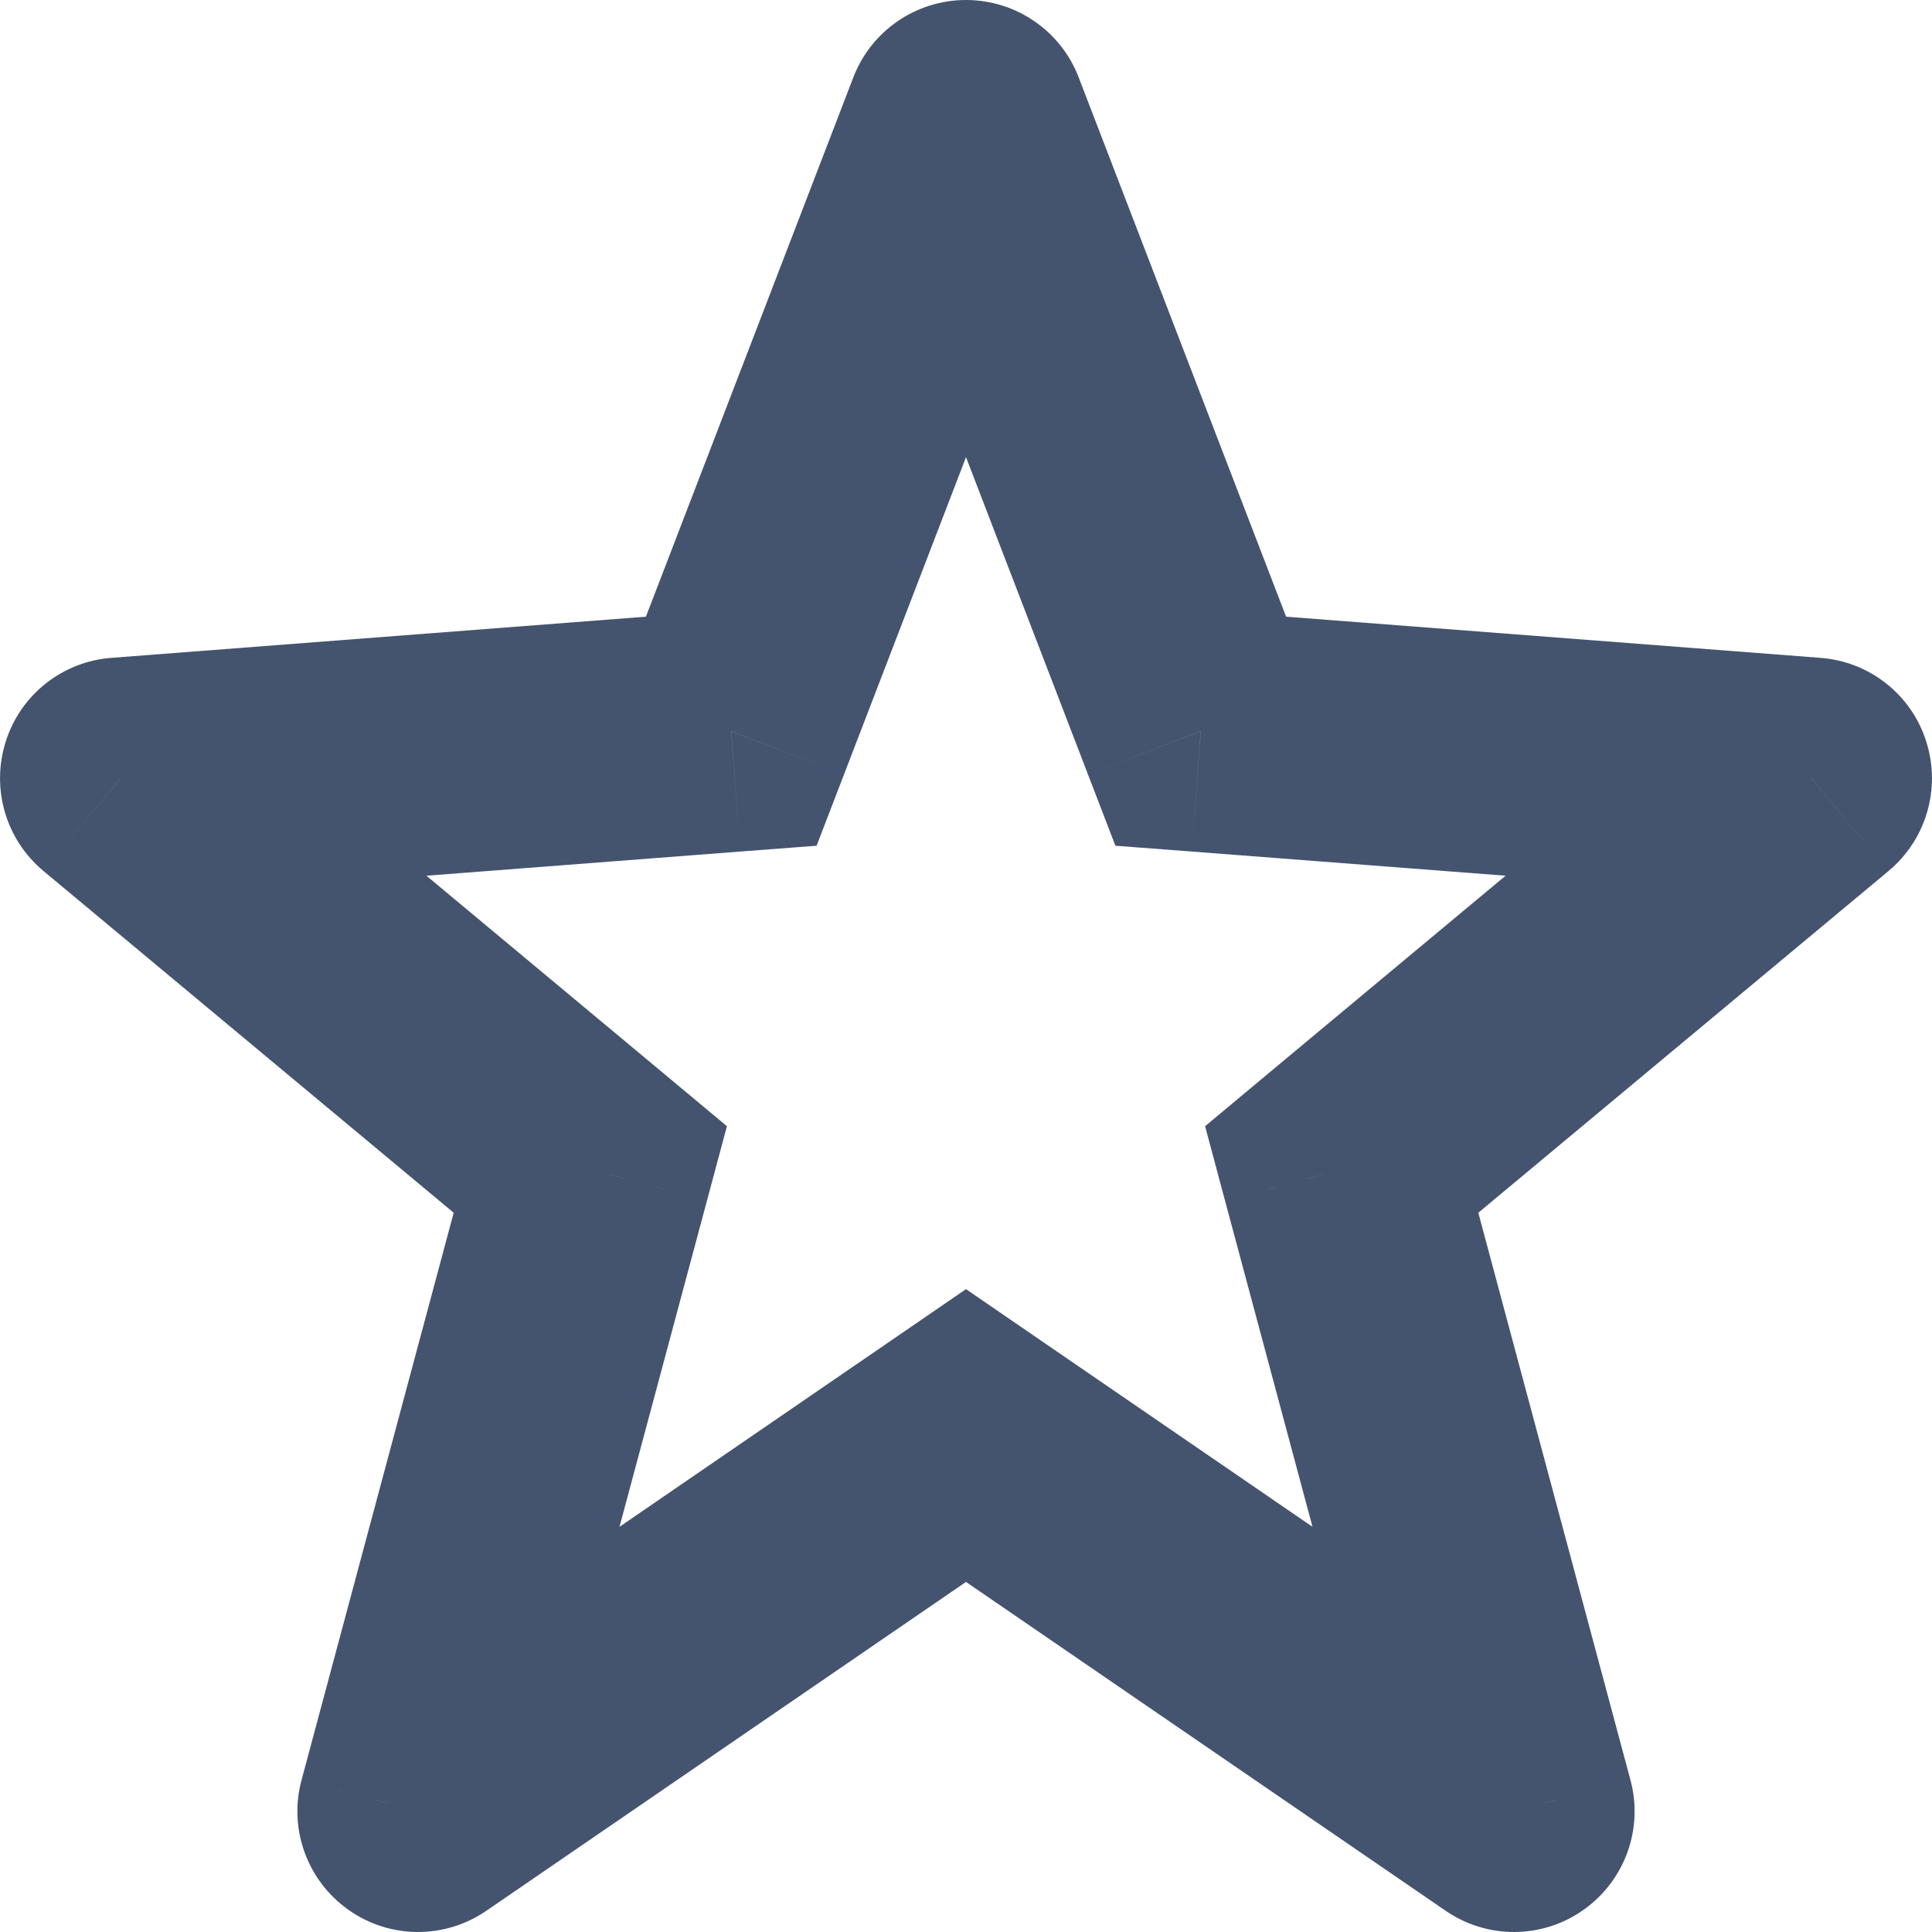 <svg width="12" height="12" viewBox="0 0 12 12" fill="none" xmlns="http://www.w3.org/2000/svg">
<path d="M6 8.917L6.424 8.298L6 8.007L5.576 8.298L6 8.917ZM2.597 11.25L1.873 11.056C1.791 11.359 1.908 11.681 2.164 11.862C2.42 12.044 2.762 12.046 3.021 11.868L2.597 11.25ZM3.667 7.264L4.391 7.458L4.515 6.995L4.147 6.688L3.667 7.264ZM0.75 4.833L0.692 4.086C0.388 4.109 0.128 4.314 0.036 4.605C-0.057 4.896 0.035 5.214 0.27 5.41L0.75 4.833ZM4.542 4.542L4.599 5.289L5.072 5.253L5.242 4.811L4.542 4.542ZM6 0.75L6.7 0.481C6.589 0.191 6.31 0 6 0C5.69 0 5.411 0.191 5.3 0.481L6 0.75ZM7.458 4.542L6.758 4.811L6.928 5.253L7.401 5.289L7.458 4.542ZM11.25 4.833L11.73 5.41C11.965 5.214 12.057 4.896 11.964 4.605C11.872 4.314 11.612 4.109 11.307 4.086L11.25 4.833ZM8.333 7.264L7.853 6.688L7.485 6.995L7.609 7.458L8.333 7.264ZM9.403 11.25L8.979 11.868C9.238 12.046 9.58 12.044 9.836 11.862C10.092 11.681 10.209 11.359 10.127 11.056L9.403 11.25ZM5.576 8.298L2.173 10.632L3.021 11.868L6.424 9.535L5.576 8.298ZM3.322 11.444L4.391 7.458L2.942 7.07L1.873 11.056L3.322 11.444ZM4.147 6.688L1.23 4.257L0.27 5.41L3.187 7.84L4.147 6.688ZM0.808 5.581L4.599 5.289L4.484 3.794L0.692 4.086L0.808 5.581ZM5.242 4.811L6.7 1.019L5.3 0.481L3.842 4.272L5.242 4.811ZM5.3 1.019L6.758 4.811L8.158 4.272L6.7 0.481L5.3 1.019ZM7.401 5.289L11.193 5.581L11.307 4.086L7.516 3.794L7.401 5.289ZM10.77 4.257L7.853 6.688L8.813 7.84L11.73 5.41L10.77 4.257ZM7.609 7.458L8.678 11.444L10.127 11.056L9.058 7.07L7.609 7.458ZM9.827 10.632L6.424 8.298L5.576 9.535L8.979 11.868L9.827 10.632Z" fill="#44546F"/>
</svg>
